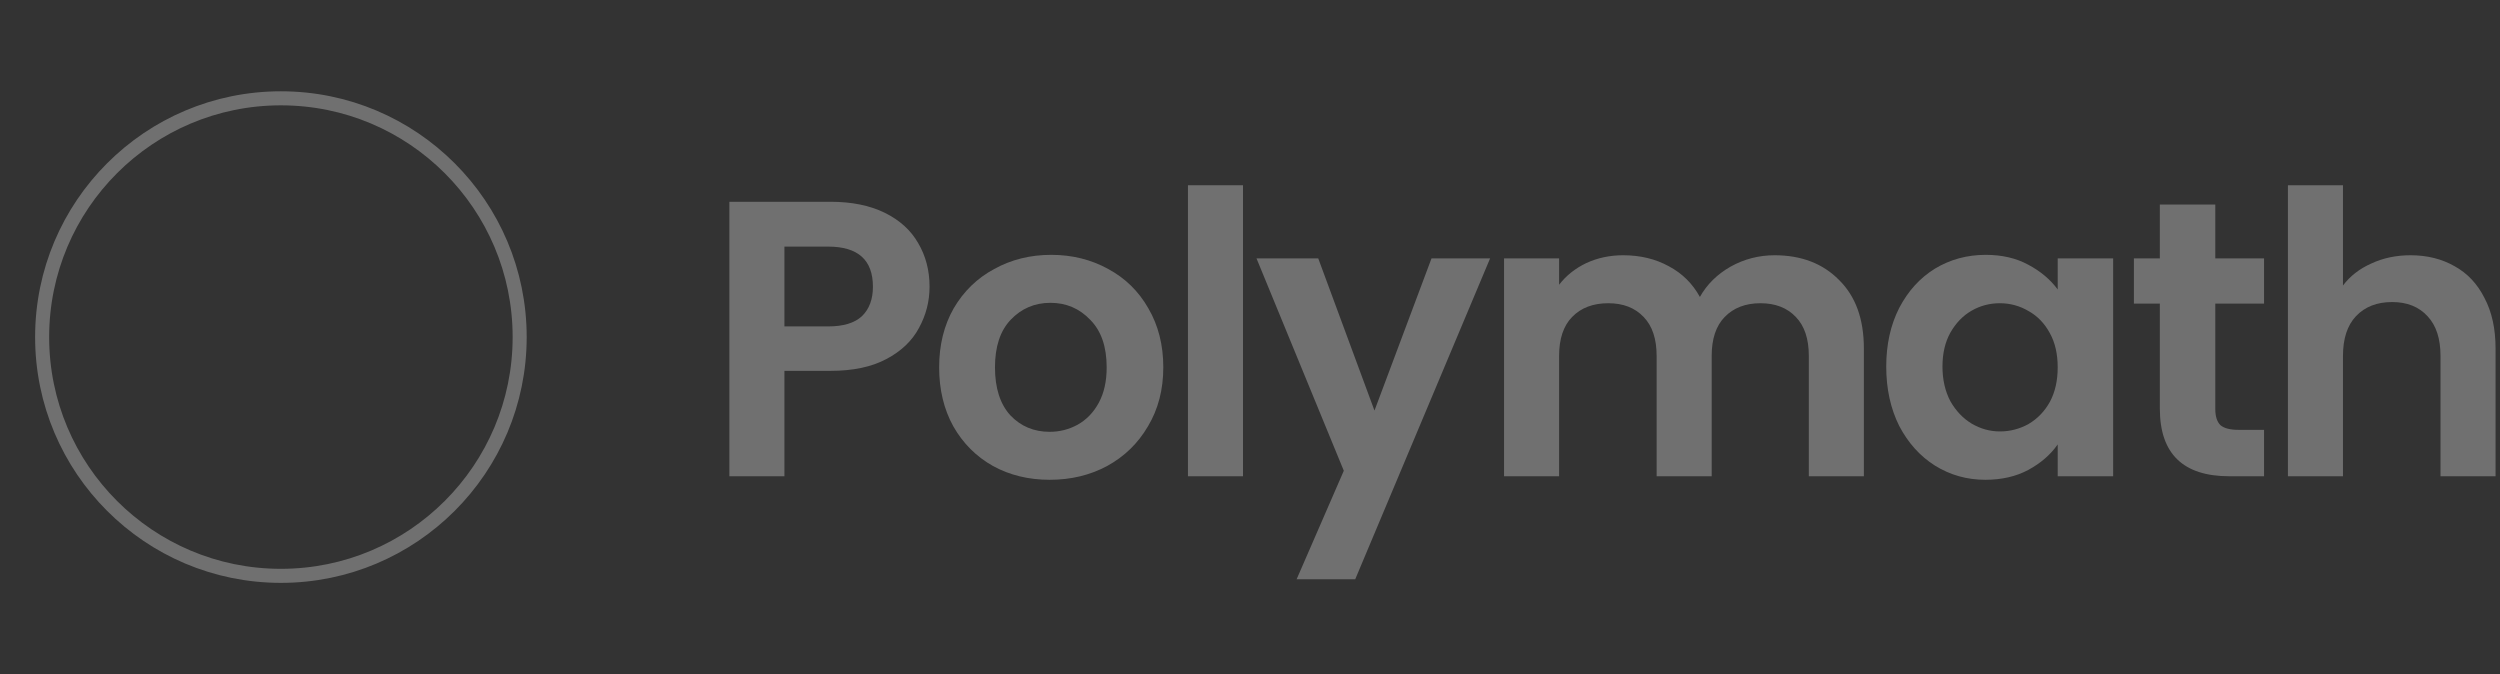 <svg width="178" height="48" viewBox="0 0 178 48" fill="none" xmlns="http://www.w3.org/2000/svg">
<rect x="0" y="0" width="178" height="48" fill="#333333" stroke="none"/>
<g opacity="0.3">
<circle cx="20" cy="24" r="17" stroke="white" strokeWidth="6"/>
<path d="M66.184 20.413C66.184 21.459 65.932 22.439 65.428 23.354C64.942 24.268 64.168 25.006 63.104 25.566C62.058 26.125 60.733 26.405 59.128 26.405H55.852V33.91H51.932V14.366H59.128C60.64 14.366 61.928 14.627 62.992 15.149C64.056 15.672 64.849 16.391 65.372 17.305C65.913 18.22 66.184 19.256 66.184 20.413ZM58.96 23.241C60.042 23.241 60.845 22.999 61.368 22.514C61.89 22.009 62.152 21.309 62.152 20.413C62.152 18.509 61.088 17.558 58.96 17.558H55.852V23.241H58.96Z" fill="white"/>
<path d="M74.735 34.161C73.242 34.161 71.897 33.835 70.703 33.181C69.508 32.51 68.566 31.567 67.875 30.354C67.203 29.14 66.867 27.74 66.867 26.154C66.867 24.567 67.212 23.167 67.903 21.953C68.612 20.74 69.573 19.807 70.787 19.154C72 18.482 73.353 18.145 74.847 18.145C76.34 18.145 77.694 18.482 78.907 19.154C80.12 19.807 81.072 20.74 81.763 21.953C82.472 23.167 82.827 24.567 82.827 26.154C82.827 27.74 82.463 29.14 81.735 30.354C81.025 31.567 80.055 32.51 78.823 33.181C77.609 33.835 76.247 34.161 74.735 34.161ZM74.735 30.745C75.444 30.745 76.107 30.578 76.723 30.241C77.358 29.887 77.862 29.364 78.235 28.674C78.608 27.983 78.795 27.143 78.795 26.154C78.795 24.679 78.403 23.549 77.619 22.765C76.853 21.963 75.911 21.561 74.791 21.561C73.671 21.561 72.728 21.963 71.963 22.765C71.216 23.549 70.843 24.679 70.843 26.154C70.843 27.628 71.207 28.767 71.935 29.57C72.681 30.354 73.615 30.745 74.735 30.745Z" fill="white"/>
<path d="M88.502 13.19V33.91H84.582V13.19H88.502Z" fill="white"/>
<path d="M106.095 18.398L96.491 41.245H92.319L95.679 33.517L89.463 18.398H93.859L97.863 29.233L101.923 18.398H106.095Z" fill="white"/>
<path d="M126.352 18.174C128.256 18.174 129.787 18.762 130.944 19.938C132.12 21.095 132.708 22.719 132.708 24.809V33.91H128.788V25.341C128.788 24.128 128.48 23.204 127.864 22.57C127.248 21.916 126.408 21.59 125.344 21.59C124.28 21.59 123.431 21.916 122.796 22.57C122.18 23.204 121.872 24.128 121.872 25.341V33.91H117.952V25.341C117.952 24.128 117.644 23.204 117.028 22.57C116.412 21.916 115.572 21.59 114.508 21.59C113.426 21.59 112.567 21.916 111.932 22.57C111.316 23.204 111.008 24.128 111.008 25.341V33.91H107.088V18.398H111.008V20.273C111.512 19.62 112.156 19.107 112.94 18.733C113.743 18.36 114.62 18.174 115.572 18.174C116.786 18.174 117.868 18.435 118.82 18.957C119.772 19.462 120.51 20.189 121.032 21.142C121.536 20.245 122.264 19.527 123.216 18.985C124.187 18.444 125.232 18.174 126.352 18.174Z" fill="white"/>
<path d="M134.3 26.098C134.3 24.529 134.608 23.139 135.224 21.925C135.859 20.712 136.708 19.779 137.772 19.125C138.855 18.472 140.059 18.145 141.384 18.145C142.542 18.145 143.55 18.379 144.408 18.846C145.286 19.312 145.986 19.9 146.508 20.61V18.398H150.456V33.91H146.508V31.642C146.004 32.37 145.304 32.976 144.408 33.462C143.531 33.928 142.514 34.161 141.356 34.161C140.05 34.161 138.855 33.825 137.772 33.154C136.708 32.481 135.859 31.539 135.224 30.326C134.608 29.093 134.3 27.684 134.3 26.098ZM146.508 26.154C146.508 25.201 146.322 24.39 145.948 23.718C145.575 23.027 145.071 22.504 144.436 22.149C143.802 21.776 143.12 21.59 142.392 21.59C141.664 21.59 140.992 21.767 140.376 22.122C139.76 22.476 139.256 22.999 138.864 23.689C138.491 24.361 138.304 25.164 138.304 26.098C138.304 27.031 138.491 27.852 138.864 28.561C139.256 29.252 139.76 29.784 140.376 30.157C141.011 30.531 141.683 30.718 142.392 30.718C143.12 30.718 143.802 30.54 144.436 30.186C145.071 29.812 145.575 29.29 145.948 28.617C146.322 27.927 146.508 27.105 146.508 26.154Z" fill="white"/>
<path d="M157.729 21.617V29.122C157.729 29.644 157.85 30.027 158.093 30.27C158.354 30.494 158.783 30.605 159.381 30.605H161.201V33.91H158.737C155.433 33.91 153.781 32.304 153.781 29.093V21.617H151.933V18.398H153.781V14.562H157.729V18.398H161.201V21.617H157.729Z" fill="white"/>
<path d="M171.636 18.174C172.812 18.174 173.858 18.435 174.772 18.957C175.687 19.462 176.396 20.218 176.9 21.226C177.423 22.215 177.684 23.41 177.684 24.809V33.91H173.764V25.341C173.764 24.11 173.456 23.167 172.84 22.514C172.224 21.841 171.384 21.506 170.32 21.506C169.238 21.506 168.379 21.841 167.744 22.514C167.128 23.167 166.82 24.11 166.82 25.341V33.91H162.9V13.19H166.82V20.329C167.324 19.657 167.996 19.135 168.836 18.762C169.676 18.369 170.61 18.174 171.636 18.174Z" fill="white"/>
</g>
</svg>
